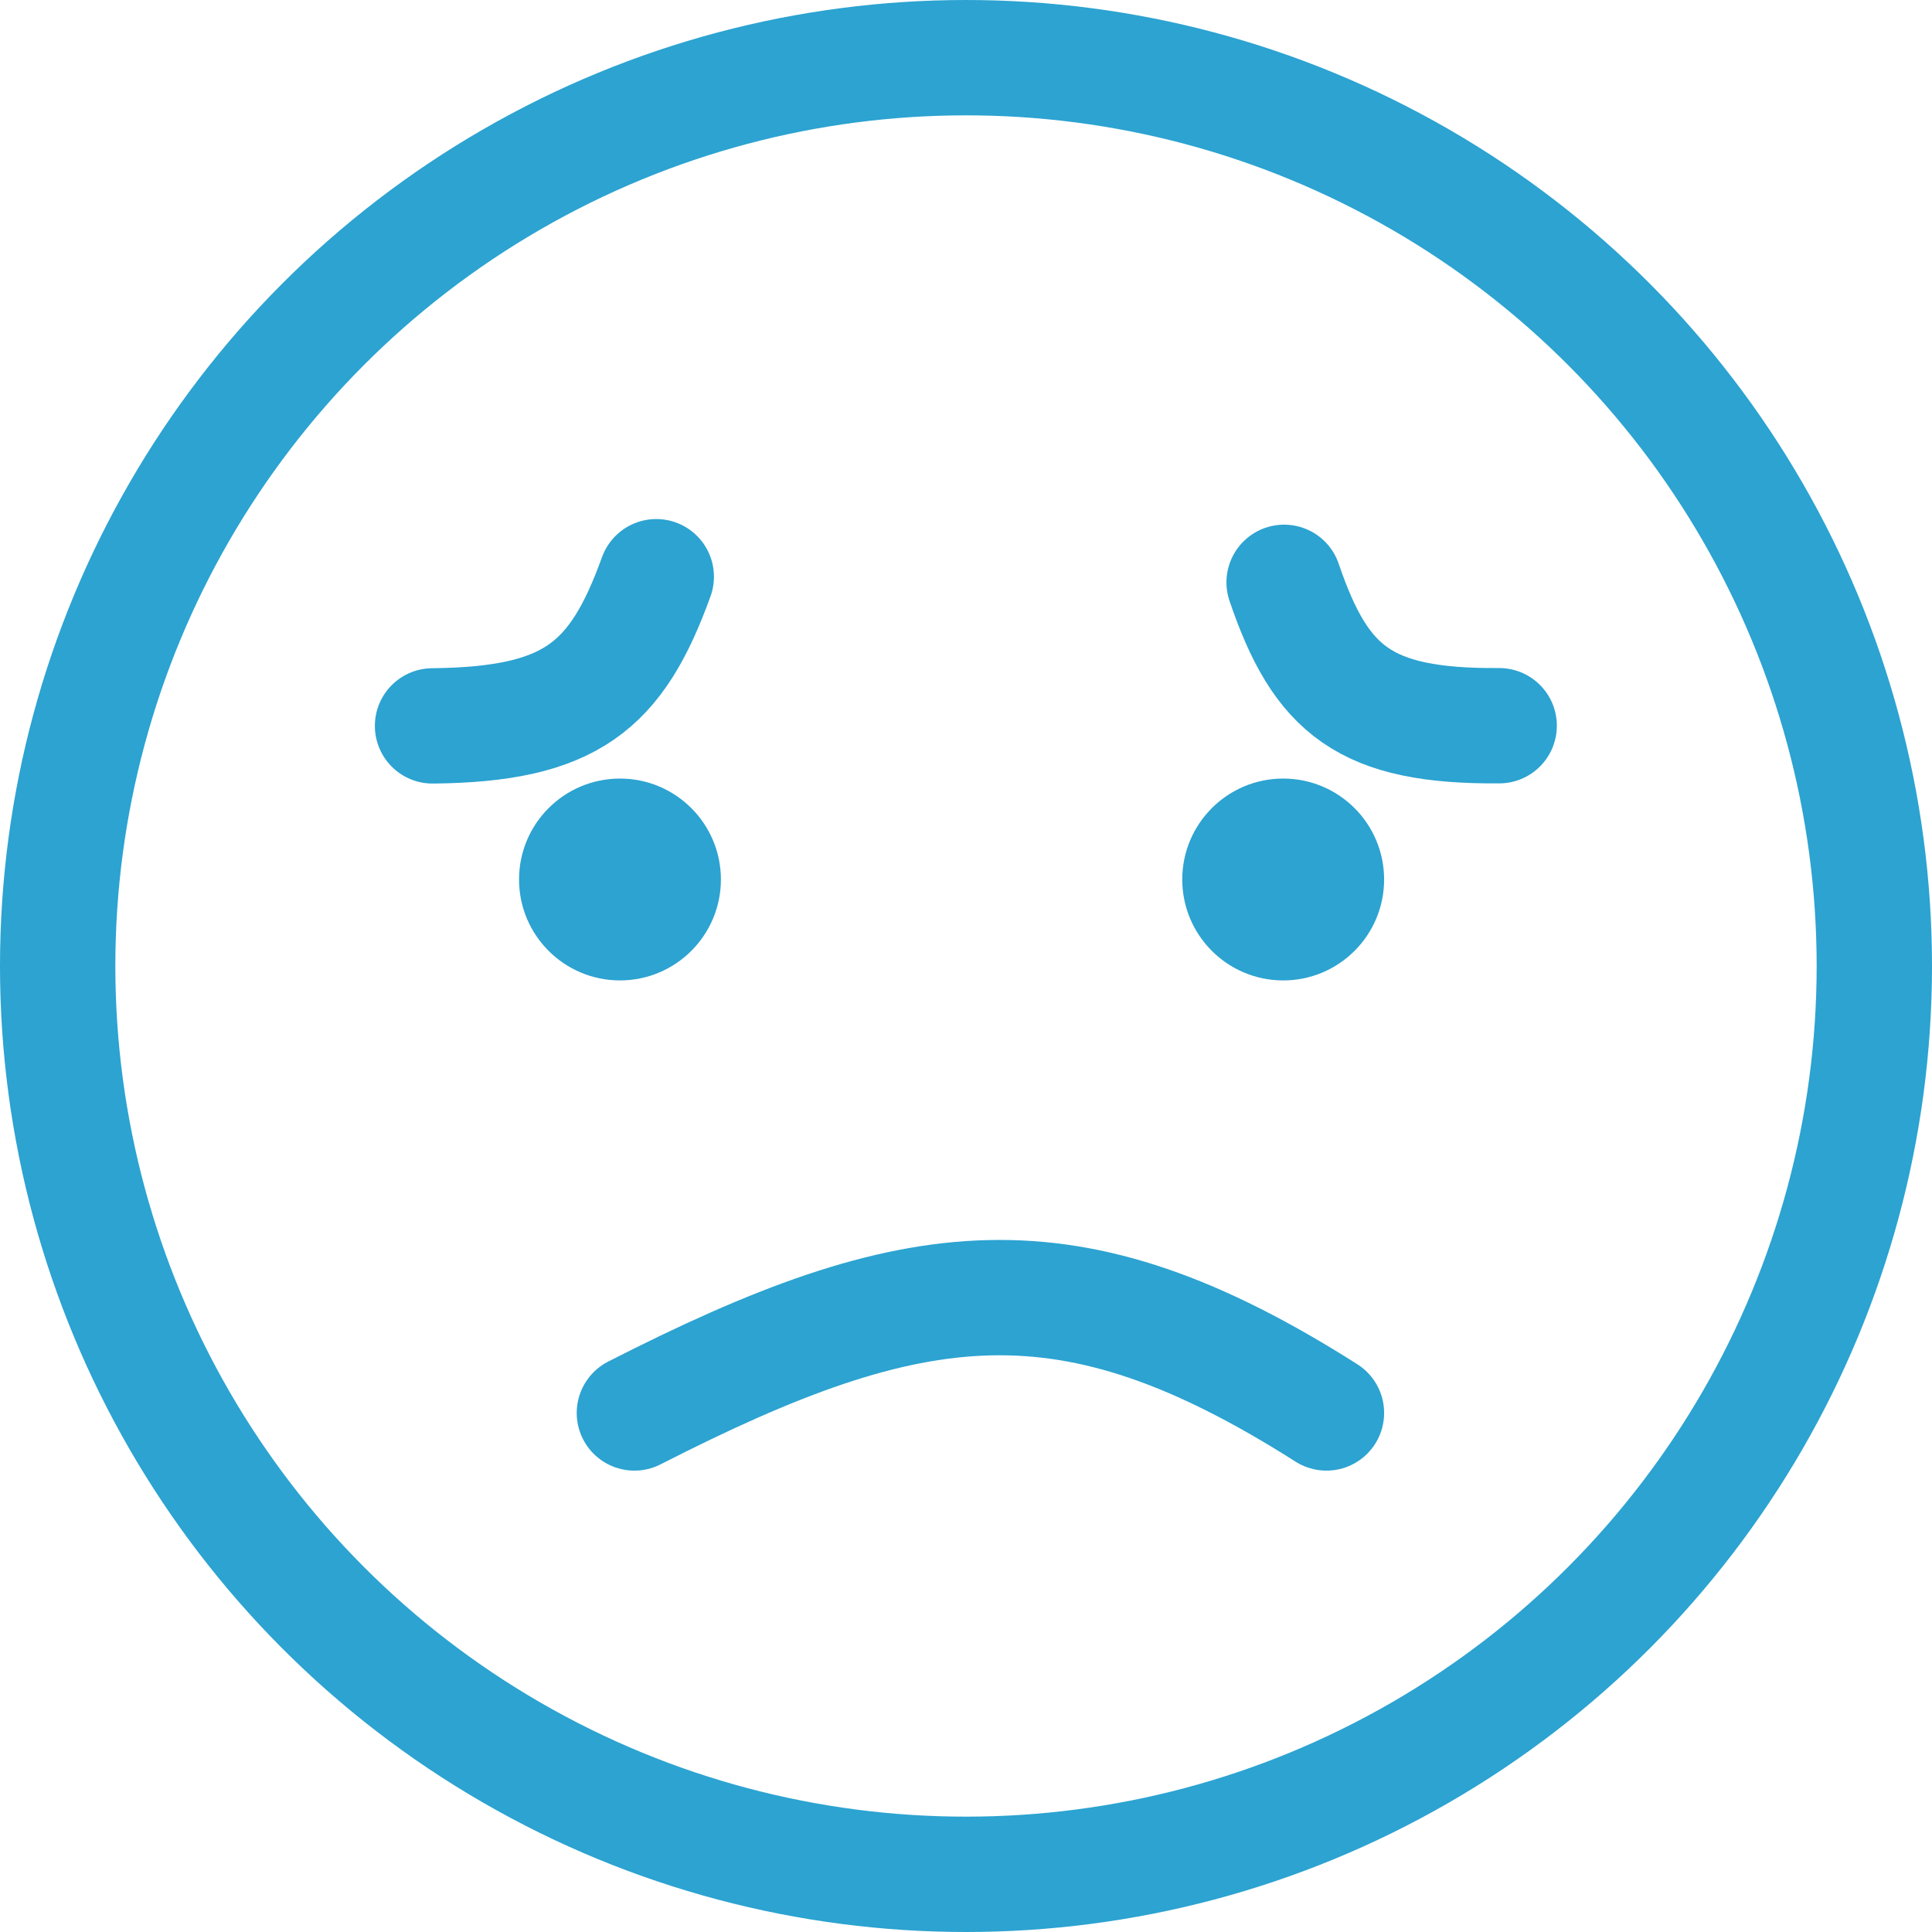 <svg width="67" height="67" viewBox="0 0 67 67" fill="none" xmlns="http://www.w3.org/2000/svg">
<circle cx="33.5" cy="33.5" r="31.5" stroke="#2CA3D1" stroke-width="4"/>
<circle cx="21.5" cy="30.5" r="3.5" fill="#2CA3D1"/>
<circle cx="44.5" cy="30.5" r="3.5" fill="#2CA3D1"/>
<path d="M44.532 20.195C45.809 23.95 47.331 25.203 51.99 25.167" stroke="#2CA3D1" stroke-width="4" stroke-linecap="round"/>
<path d="M22.759 20C21.377 23.825 19.789 25.122 15 25.173" stroke="#2CA3D1" stroke-width="4" stroke-linecap="round"/>
<path d="M22 49C31.75 44.025 37.058 43.32 46 49" stroke="#2CA3D1" stroke-width="4" stroke-linecap="round"/>
</svg>
